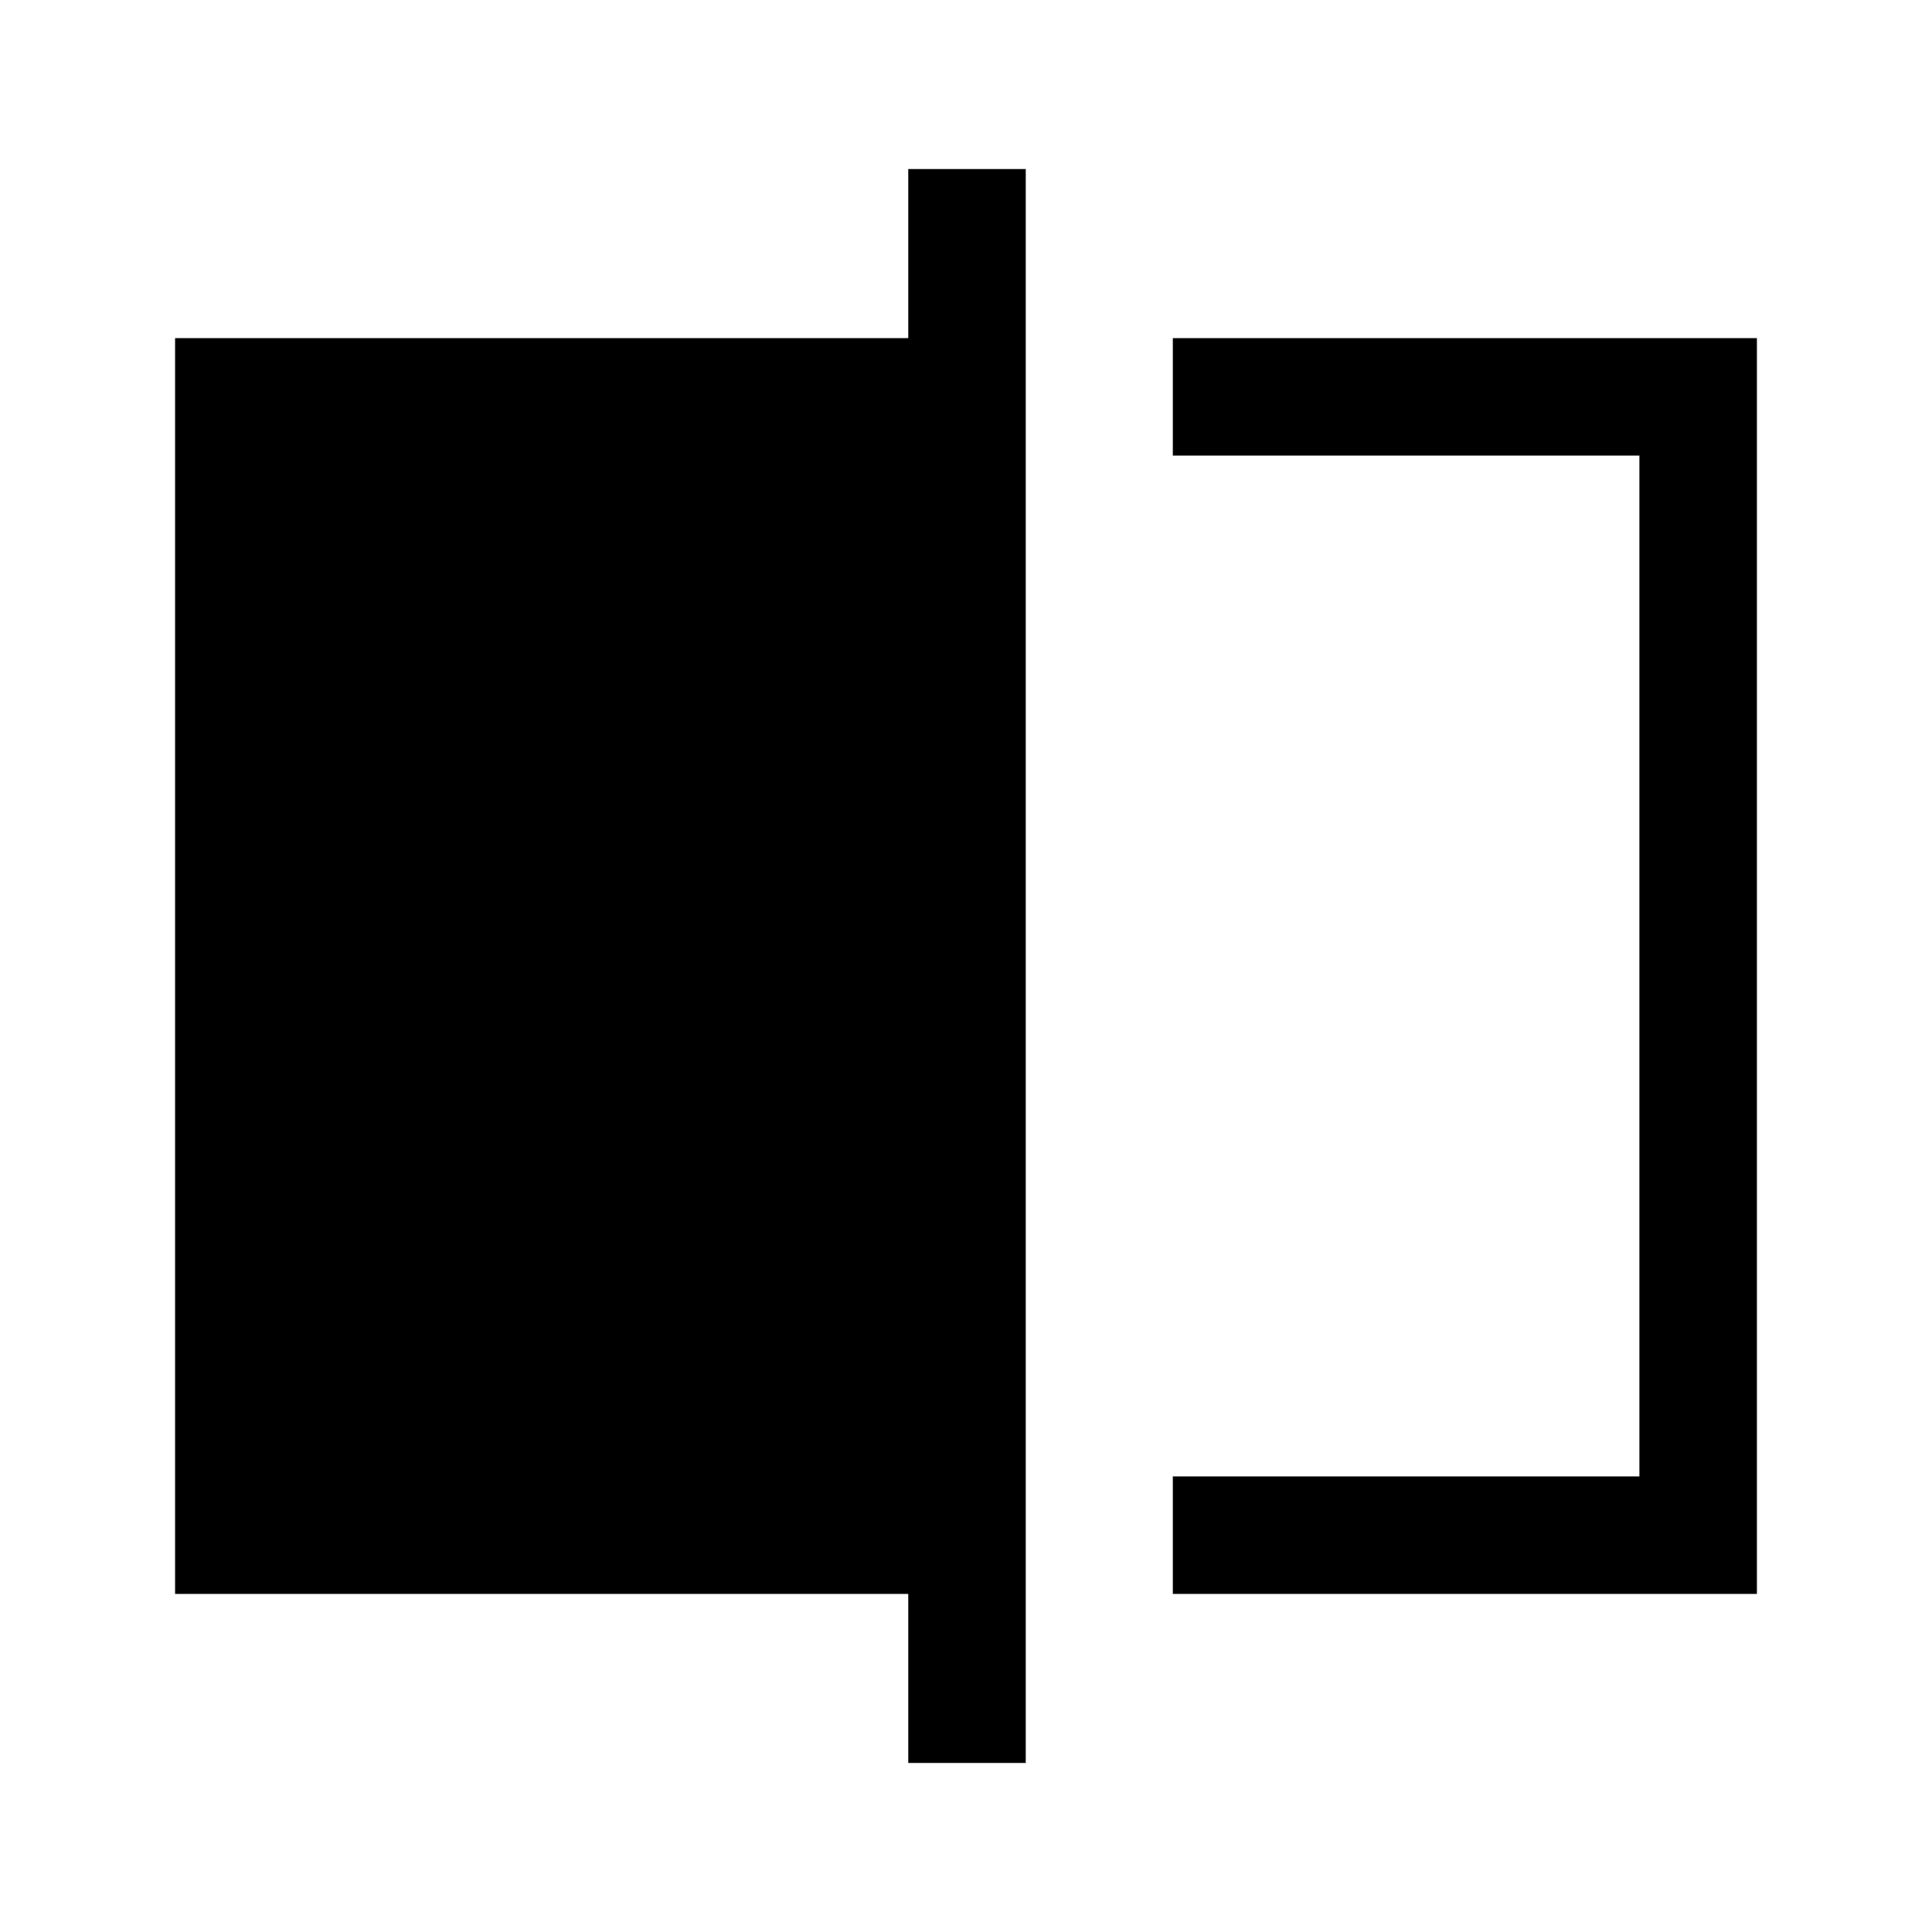 <svg xmlns="http://www.w3.org/2000/svg" height="48" viewBox="0 -960 960 960" width="48"><path d="M582.77-168v-58.39h231.84v-507.22H582.77V-792H873v624H582.77ZM451.31-84v-84H87v-624h364.31v-84h58.38v792h-58.38Zm363.3-649.61v507.22-507.22Z"/></svg>